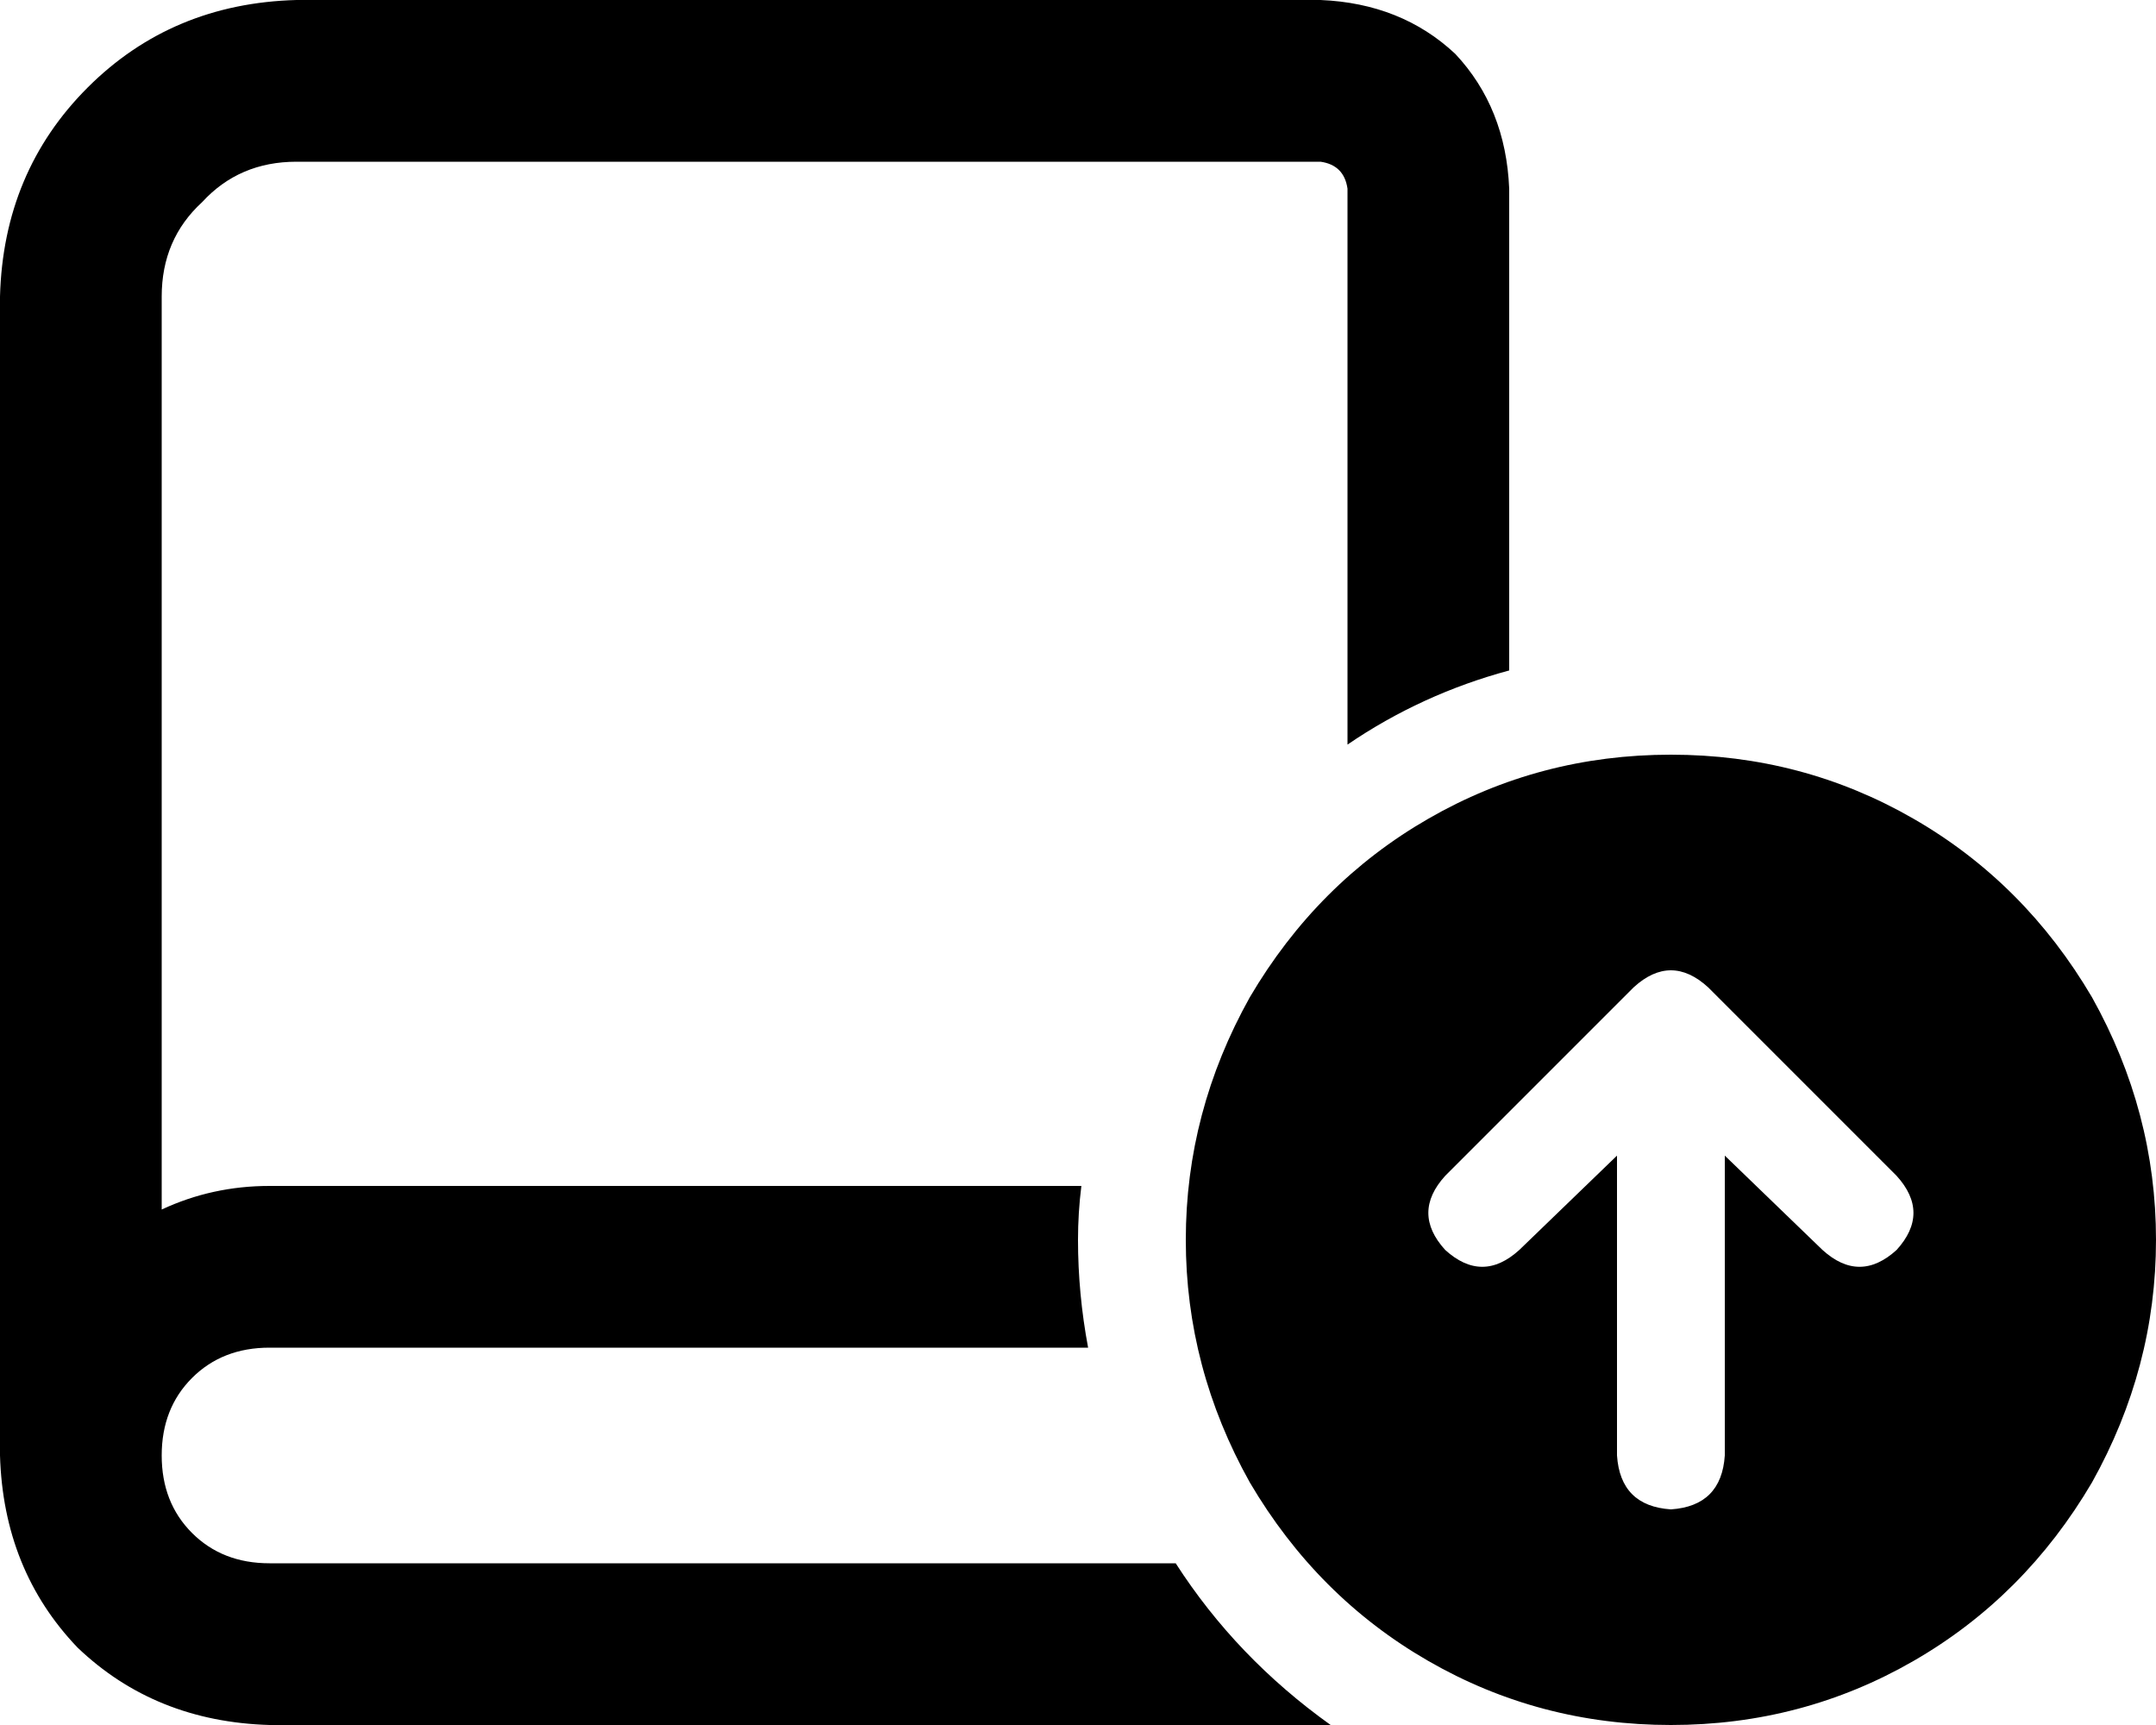 <svg xmlns="http://www.w3.org/2000/svg" viewBox="0 0 640 512">
    <path d="M 88 0 Q 51 1 26 26 L 26 26 Q 1 51 0 88 L 0 424 L 0 424 Q 0 428 0 432 Q 1 466 23 489 Q 46 511 80 512 L 395 512 Q 367 492 349 464 L 80 464 Q 66 464 57 455 Q 48 446 48 432 Q 48 418 57 409 Q 66 400 80 400 L 323 400 Q 320 384 320 368 Q 320 360 321 352 L 80 352 Q 63 352 48 359 L 48 88 Q 48 71 60 60 Q 71 48 88 48 L 392 48 Q 399 49 400 56 L 400 221 Q 422 206 448 199 L 448 56 Q 447 32 432 16 Q 416 1 392 0 L 88 0 L 88 0 Z M 496 224 Q 457 224 424 243 L 424 243 Q 391 262 371 296 Q 352 330 352 368 Q 352 406 371 440 Q 391 474 424 493 Q 457 512 496 512 Q 535 512 568 493 Q 601 474 621 440 Q 640 406 640 368 Q 640 330 621 296 Q 601 262 568 243 Q 535 224 496 224 L 496 224 Z M 429 371 Q 419 360 429 349 L 485 293 Q 496 283 507 293 L 563 349 Q 573 360 563 371 Q 552 381 541 371 L 512 343 L 512 432 Q 511 447 496 448 Q 481 447 480 432 L 480 343 L 451 371 Q 440 381 429 371 L 429 371 Z"/>
</svg>
